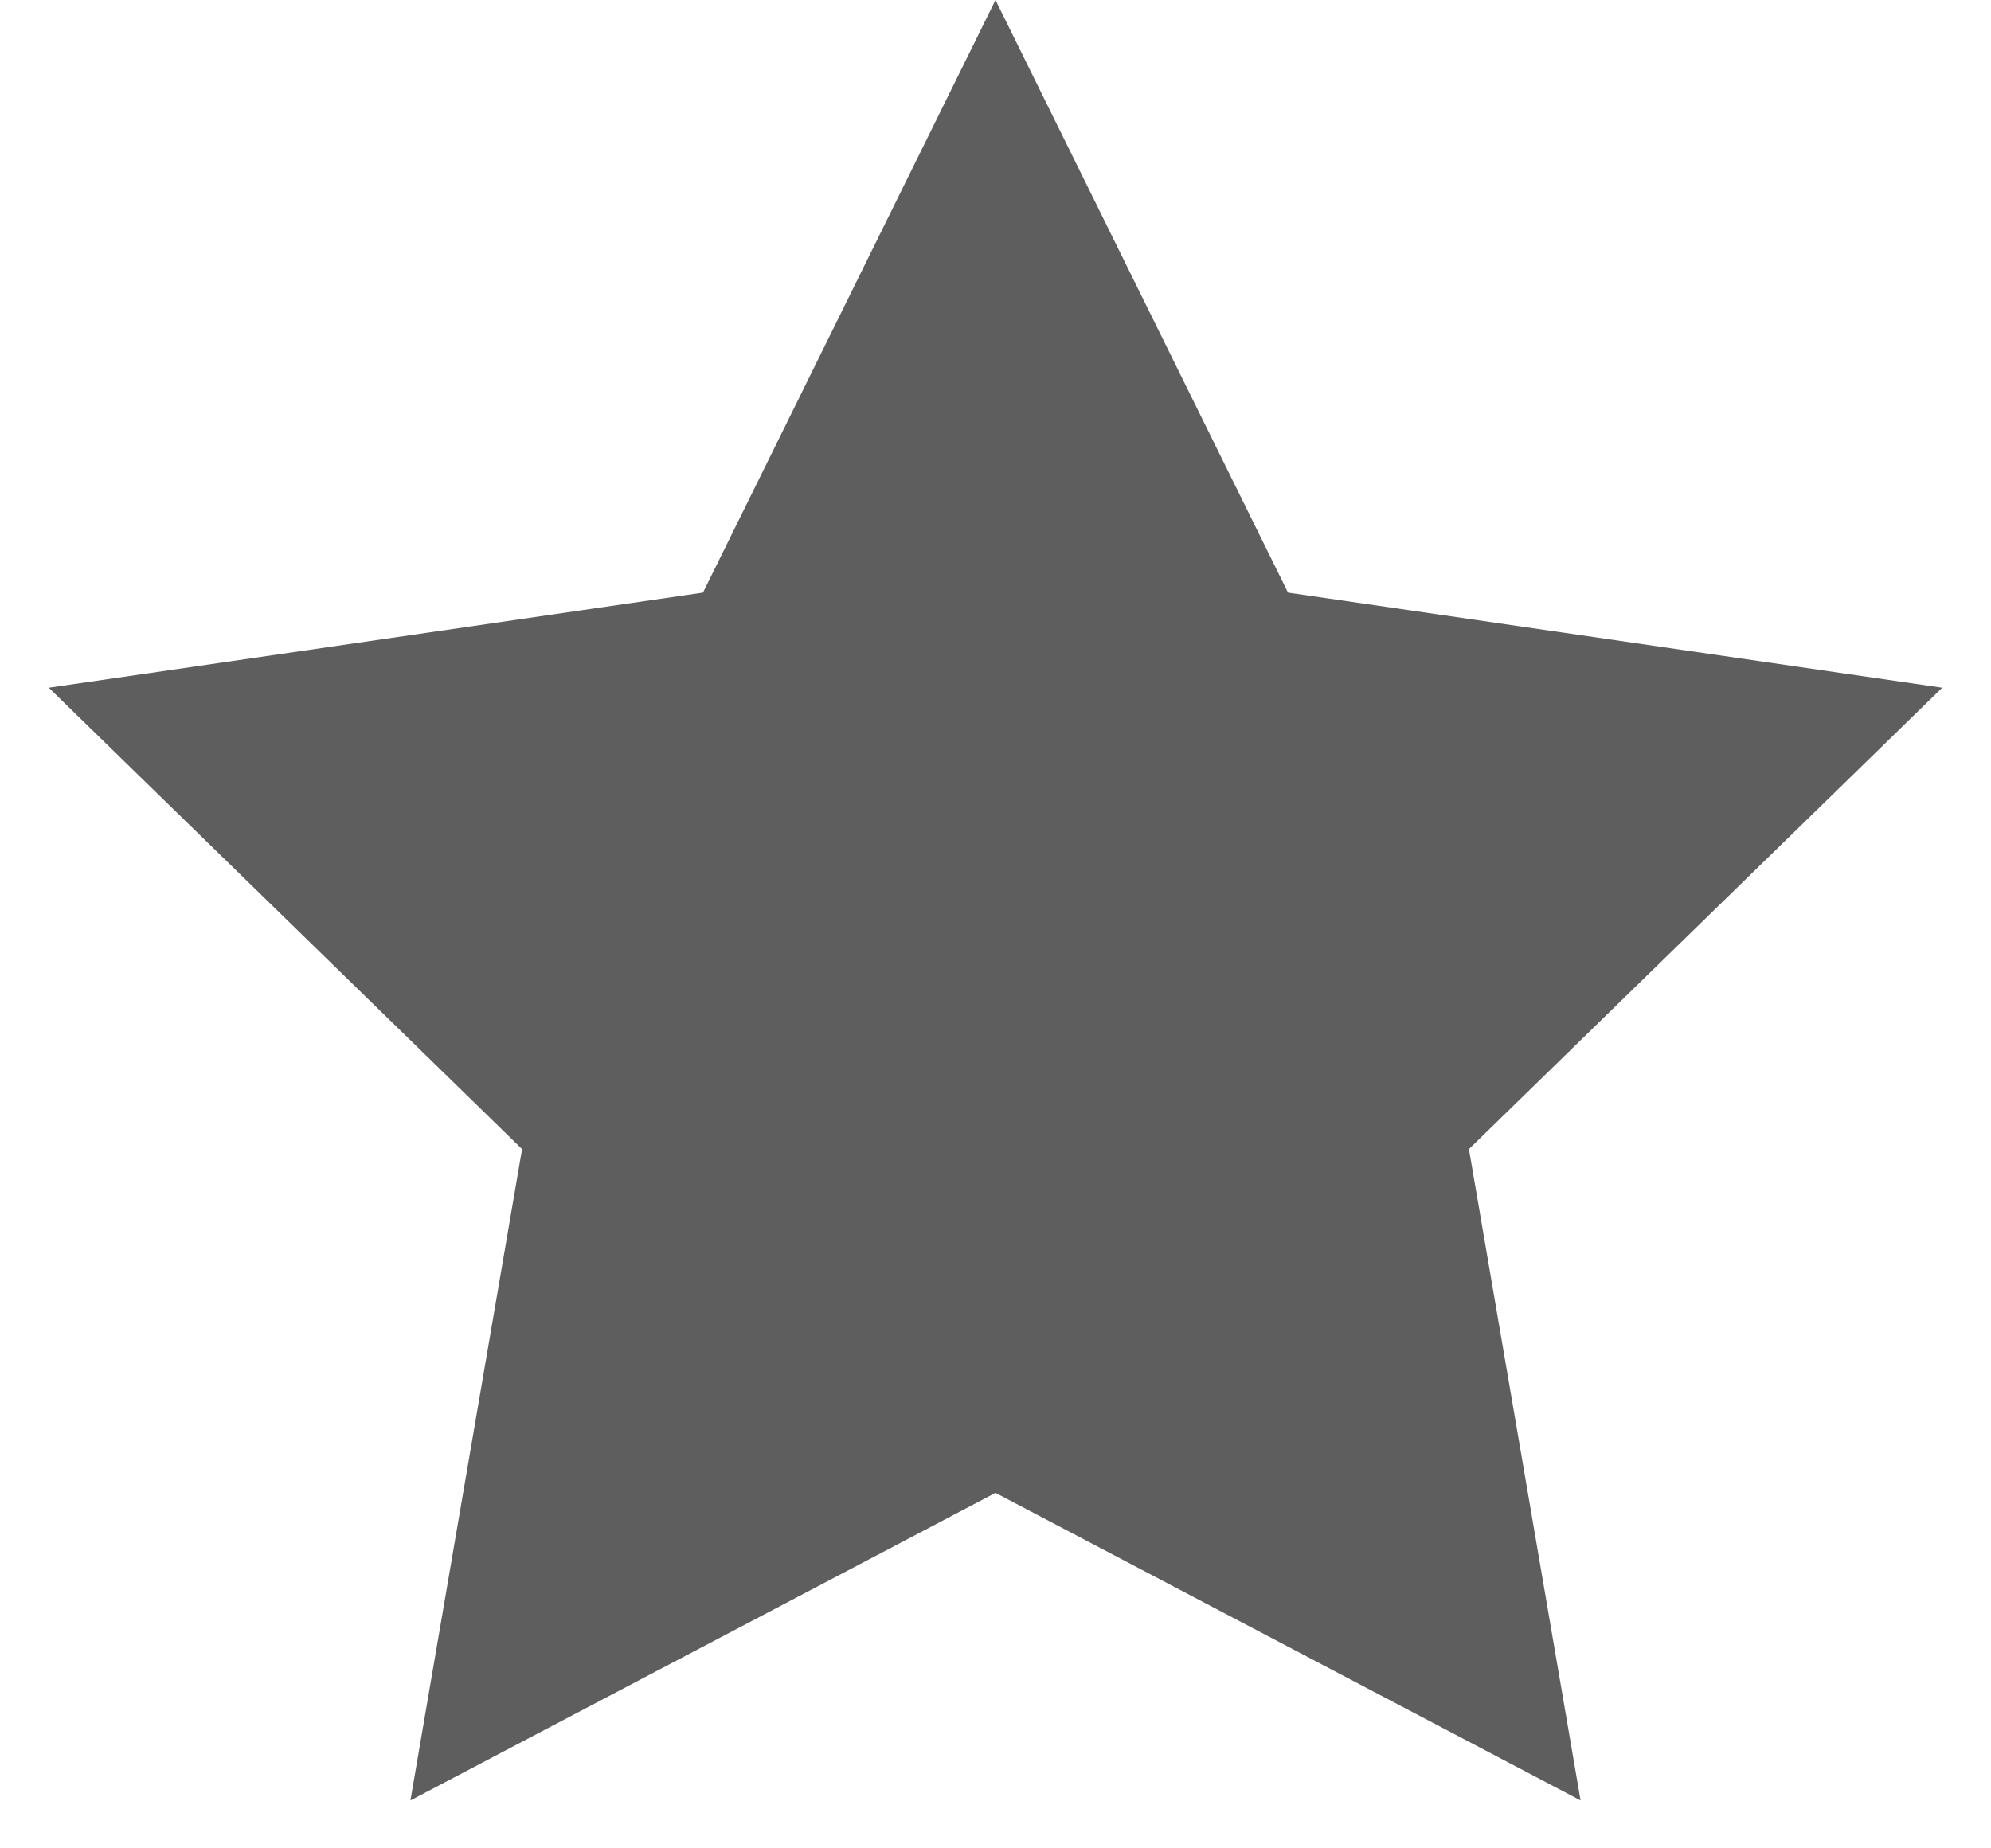 <?xml version="1.0" encoding="UTF-8" standalone="no"?>
<svg width="14px" height="13px" viewBox="0 0 14 13" version="1.1" xmlns="http://www.w3.org/2000/svg" xmlns:xlink="http://www.w3.org/1999/xlink" xmlns:sketch="http://www.bohemiancoding.com/sketch/ns">
    <!-- Generator: Sketch 3.1 (8751) - http://www.bohemiancoding.com/sketch -->
    <title>Star 36</title>
    <desc>Created with Sketch.</desc>
    <defs></defs>
    <g id="Page-1" stroke="none" stroke-width="1" fill="none" fill-rule="evenodd" sketch:type="MSPage">
        <g id="02b_select_assignment" sketch:type="MSArtboardGroup" transform="translate(-1047, -800)" fill="#5E5E5E">
            <polygon id="Star-36" sketch:type="MSShapeGroup" points="1054 810.5 1049.886 812.663 1050.671 808.082 1047.343 804.837 1051.943 804.168 1054 800 1056.057 804.168 1060.657 804.837 1057.329 808.082 1058.114 812.663 "></polygon>
        </g>
    </g>
</svg>